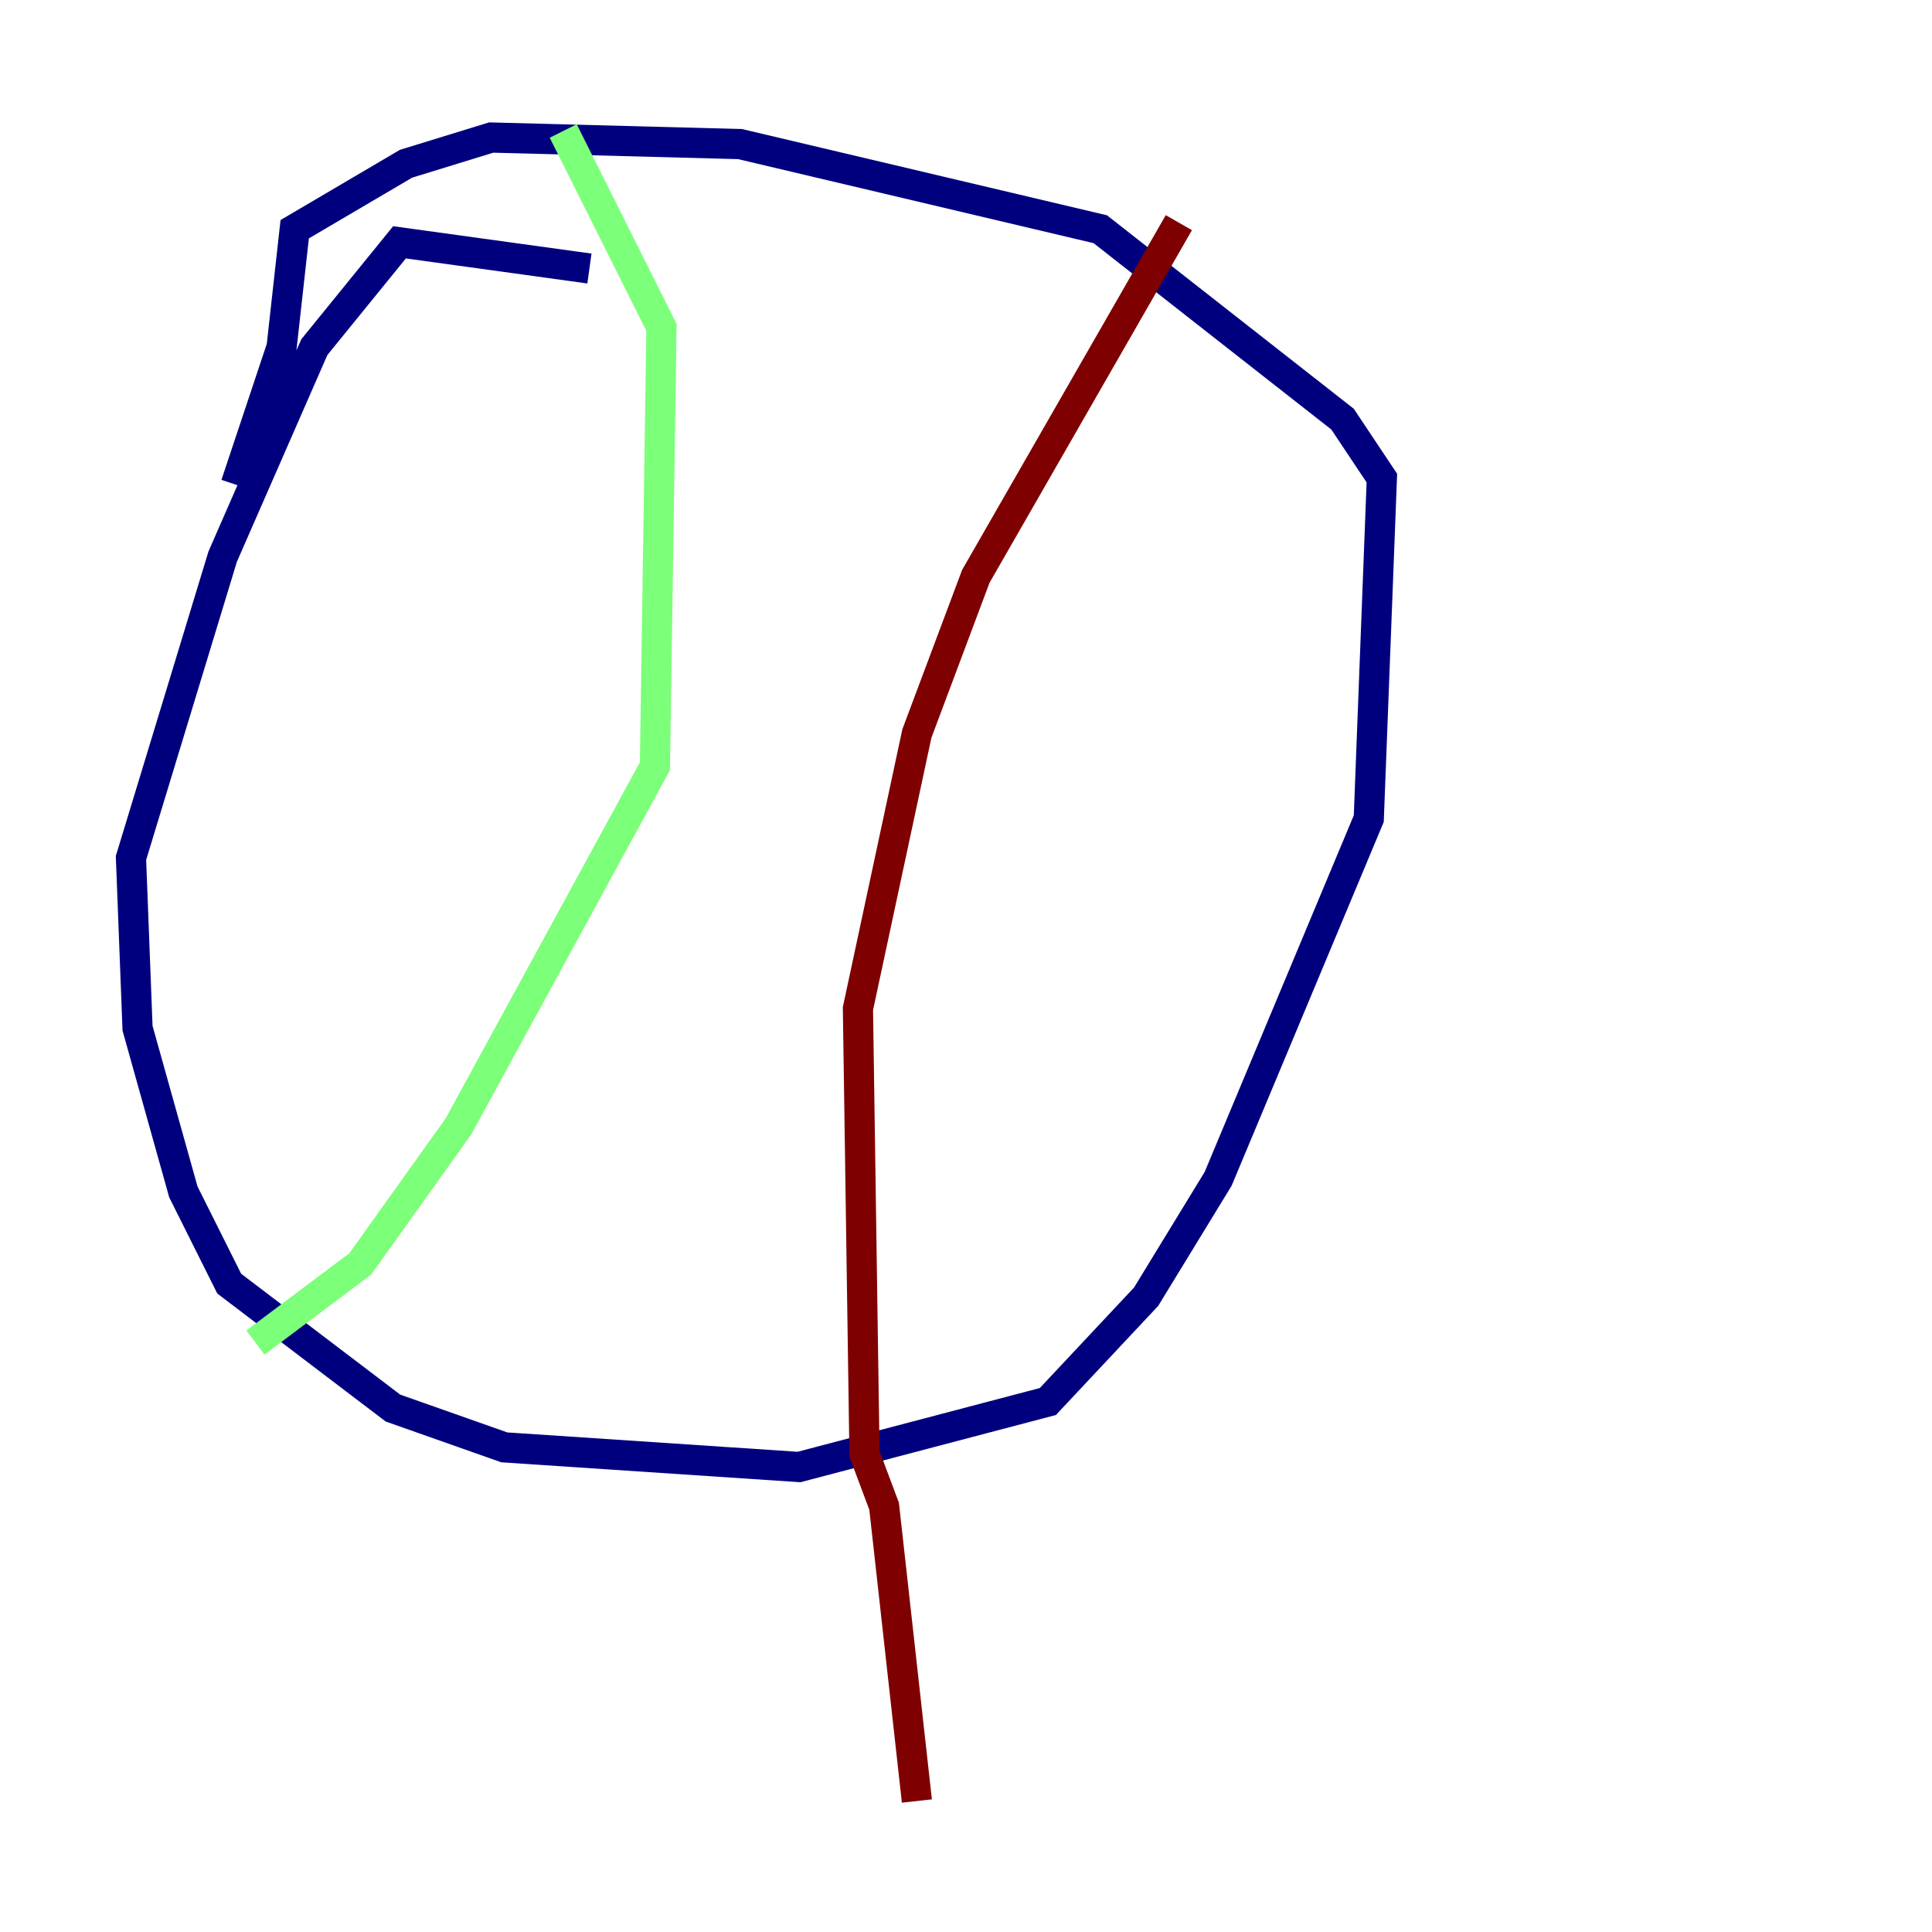 <?xml version="1.0" encoding="utf-8" ?>
<svg baseProfile="tiny" height="128" version="1.2" viewBox="0,0,128,128" width="128" xmlns="http://www.w3.org/2000/svg" xmlns:ev="http://www.w3.org/2001/xml-events" xmlns:xlink="http://www.w3.org/1999/xlink"><defs /><polyline fill="none" points="39.051,17.79 26.468,16.054 20.827,22.997 14.752,36.881 8.678,56.841 9.112,68.122 12.149,78.969 15.186,85.044 26.034,93.288 33.41,95.891 52.936,97.193 69.424,92.854 75.932,85.912 80.705,78.102 90.685,54.237 91.552,31.675 88.949,27.77 72.895,15.186 49.031,9.546 32.542,9.112 26.902,10.848 19.525,15.186 18.658,22.997 15.62,32.108" stroke="#00007f" stroke-width="2" /><polyline fill="none" points="37.315,8.678 43.824,21.695 43.39,50.766 30.373,74.63 23.864,83.742 16.922,88.949" stroke="#7cff79" stroke-width="2" /><polyline fill="none" points="78.102,14.752 64.651,38.183 60.746,48.597 56.841,66.82 57.275,96.325 58.576,99.797 60.746,119.322" stroke="#7f0000" stroke-width="2" /></svg>